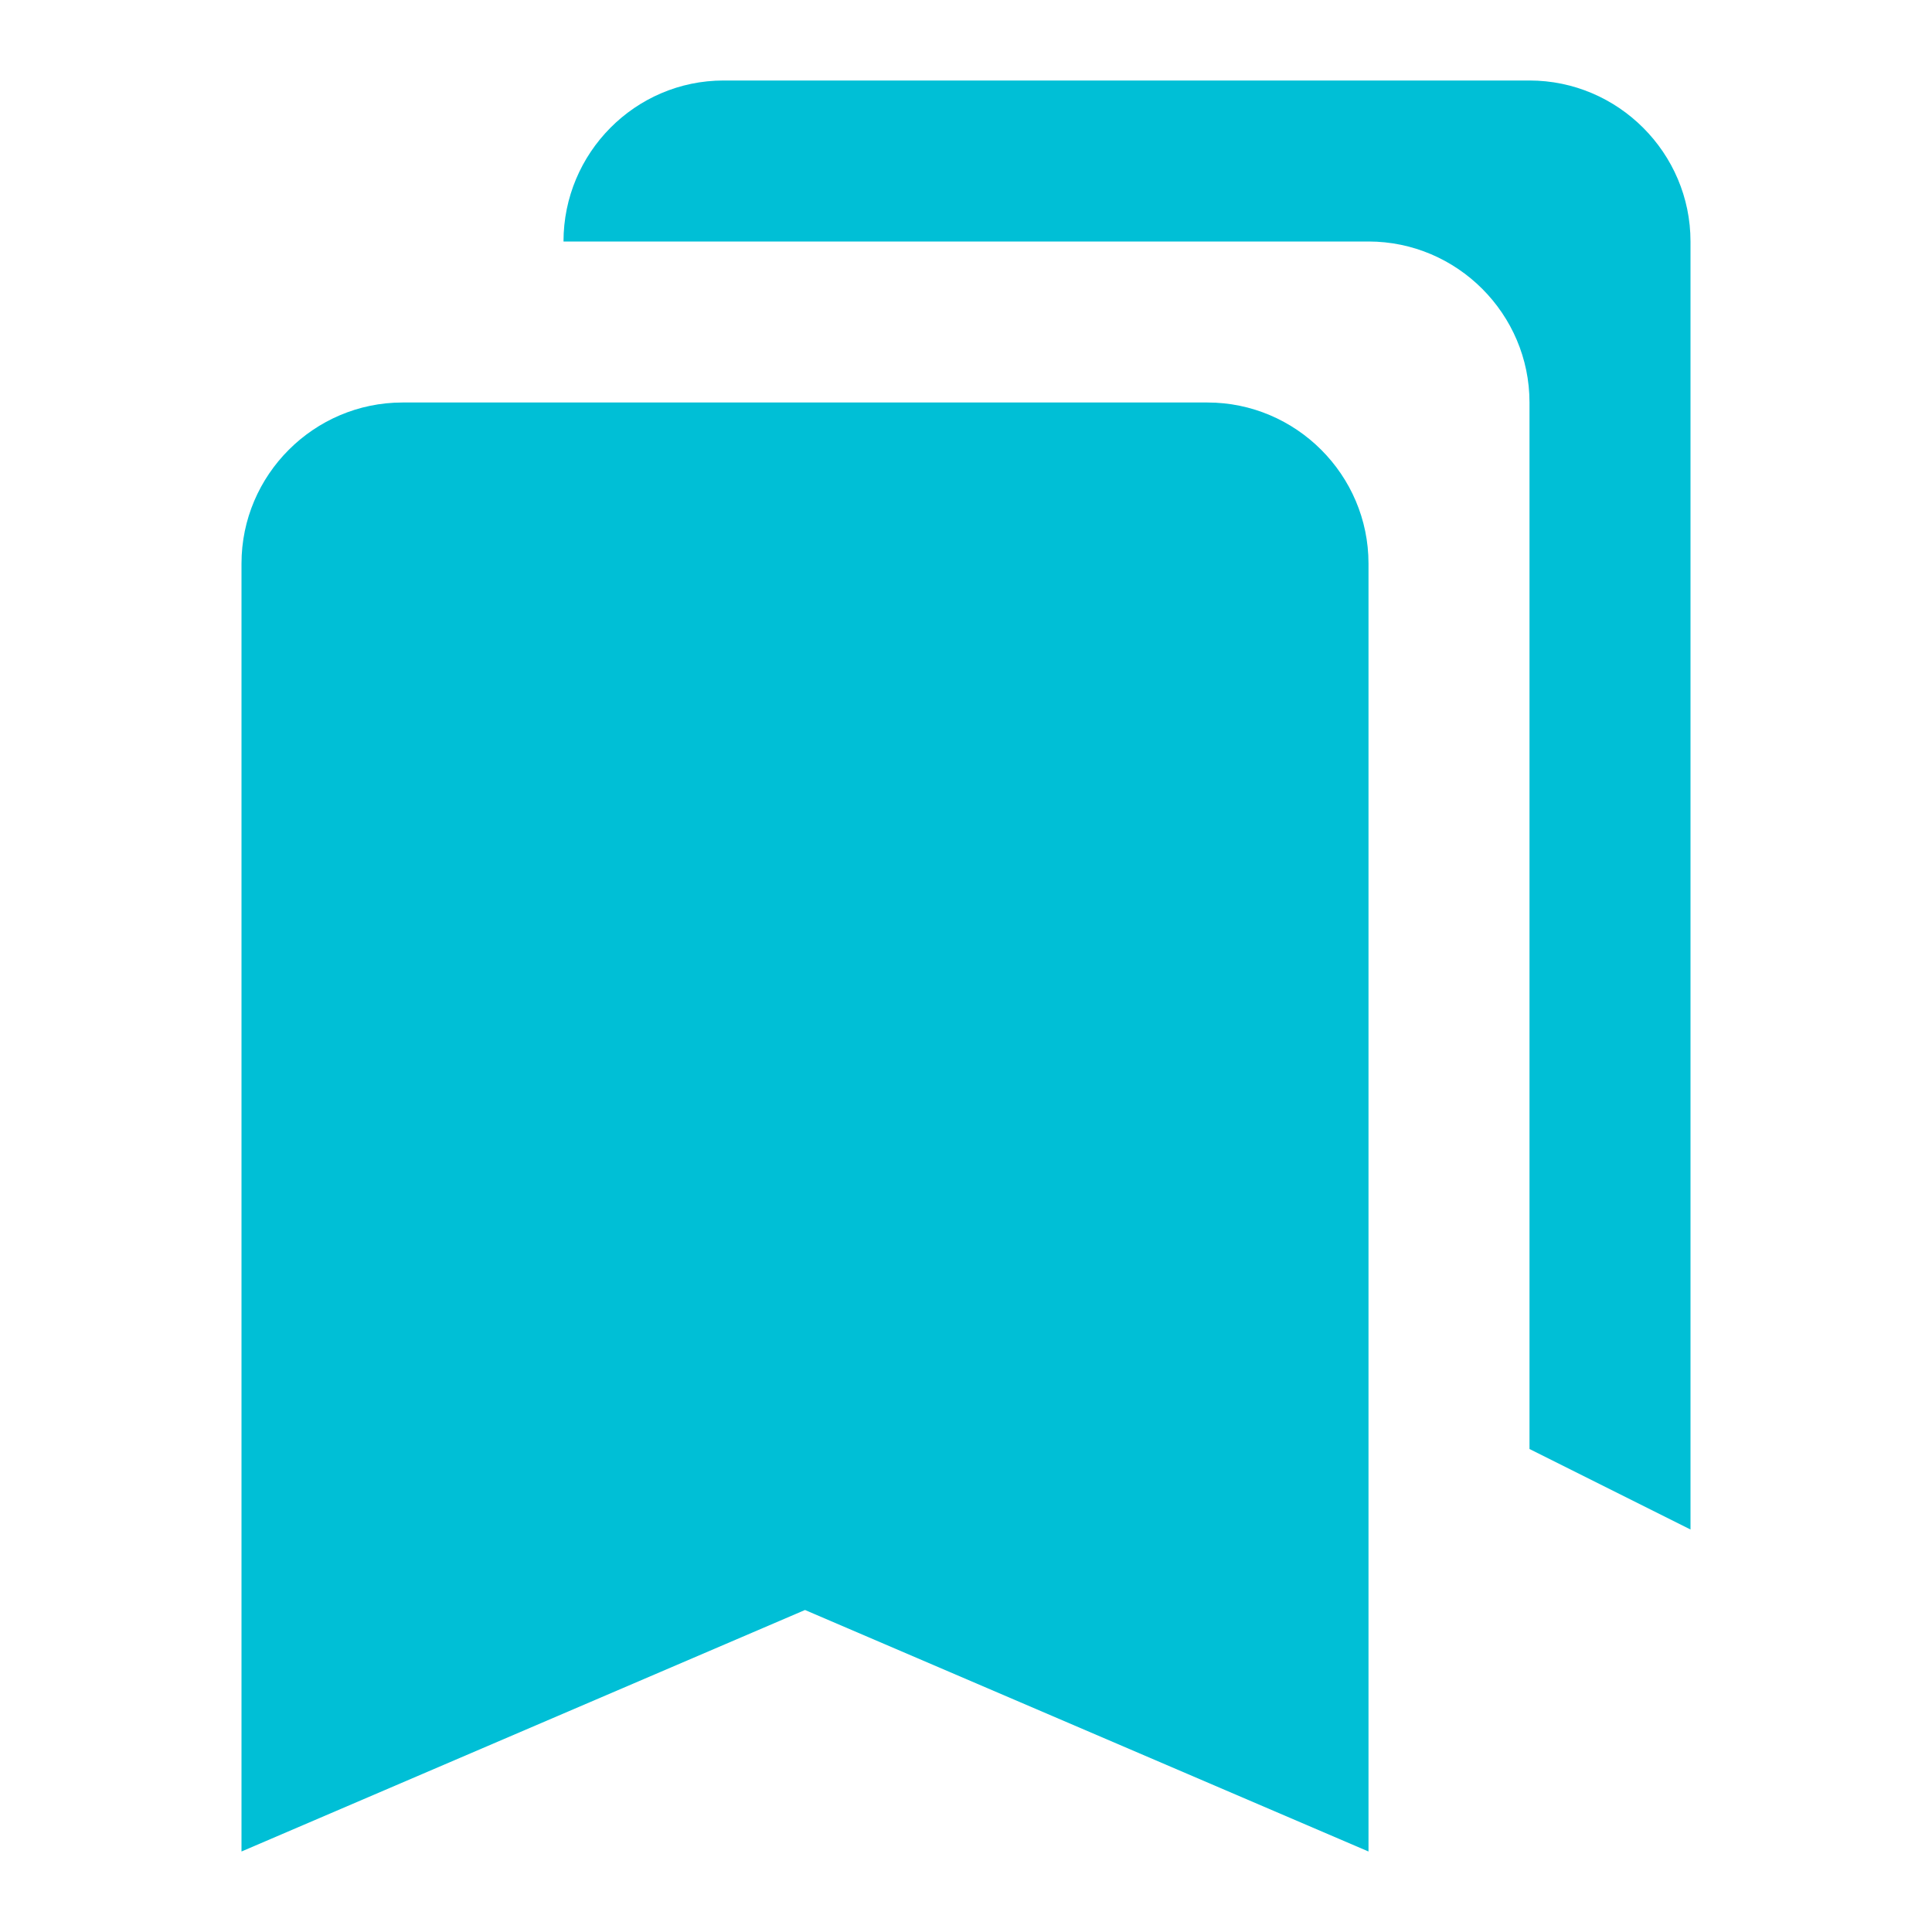 <svg width="18" height="18" viewBox="0 0 18 18" fill="none" xmlns="http://www.w3.org/2000/svg">
<path d="M14.25 13.5L15.75 14.25V2.25C15.75 1.425 15.075 0.75 14.25 0.75H6.742C5.918 0.75 5.25 1.425 5.25 2.25H12.75C13.575 2.25 14.25 2.925 14.25 3.75V13.5ZM11.25 3.75H3.75C2.925 3.75 2.25 4.425 2.25 5.25V17.25L7.5 15L12.75 17.25V5.25C12.75 4.425 12.075 3.75 11.25 3.75Z" fill="#00BFD6"/>
</svg>
